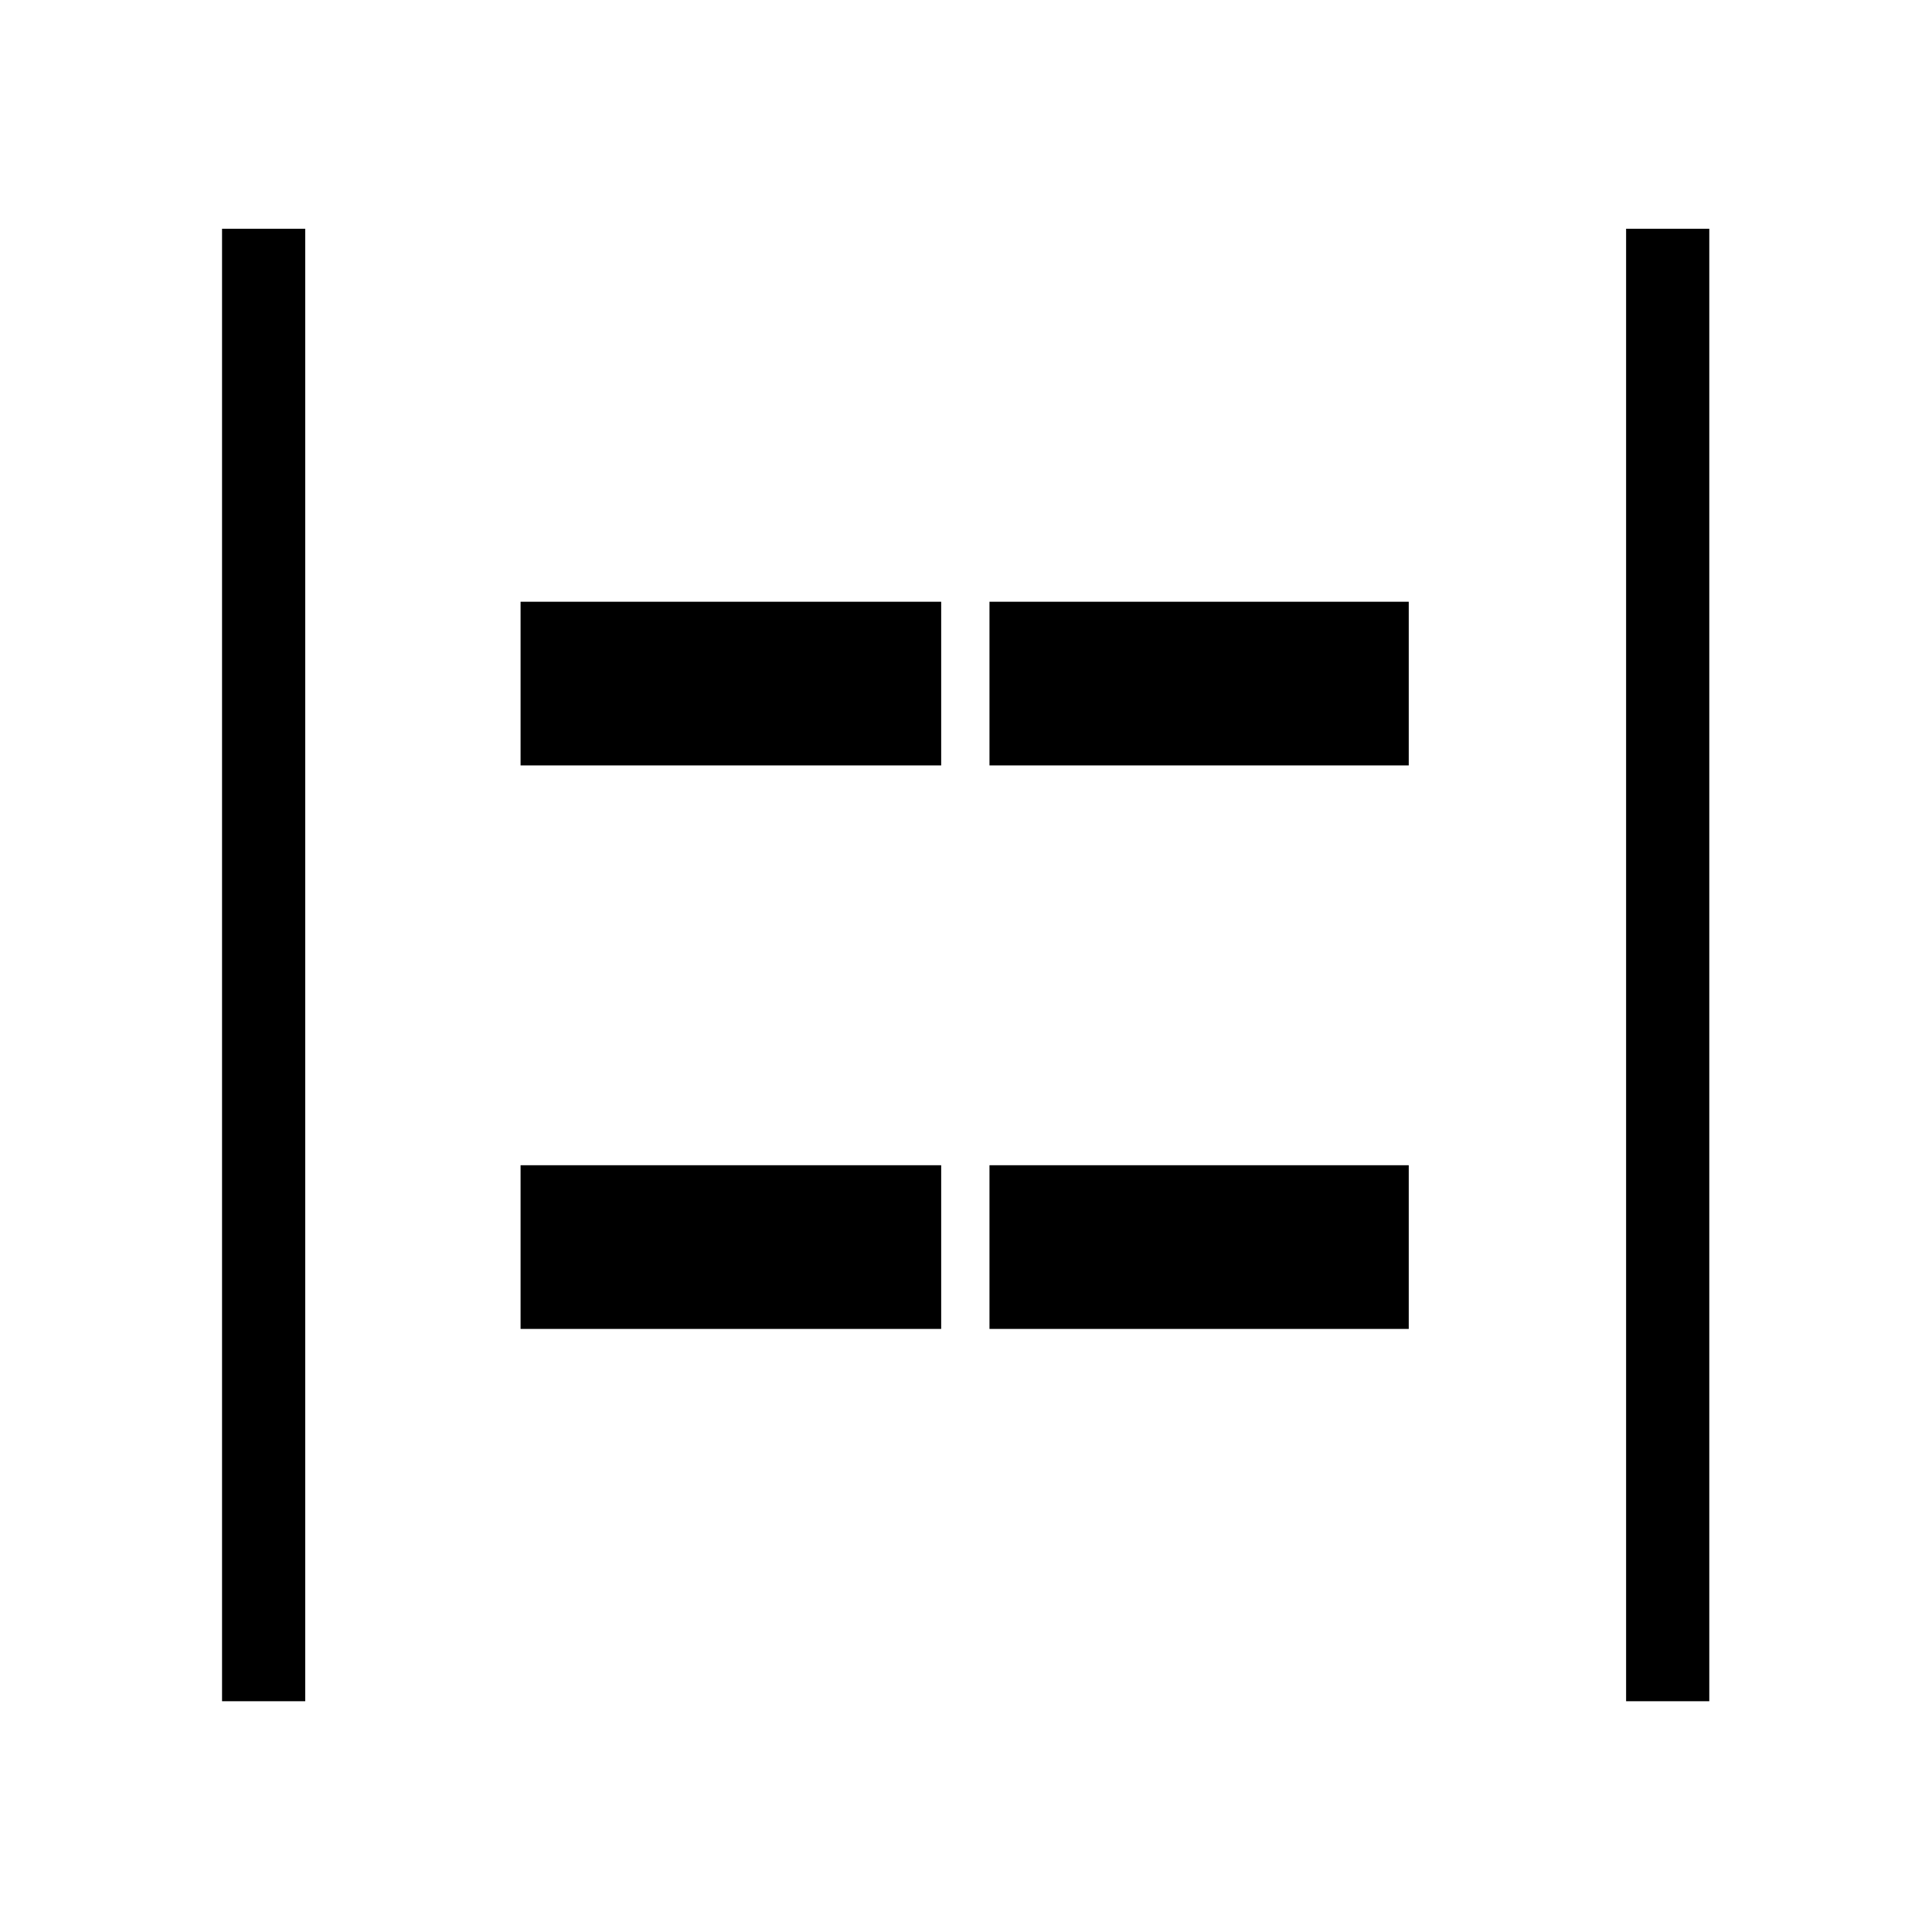 <svg xmlns="http://www.w3.org/2000/svg" height="40" viewBox="0 96 960 960" width="40"><path d="M808 941.333V209.667h41.333v731.666H808Zm-697.666 0V209.667h41.333v731.666h-41.333Zm381.333-465V395H700v81.333H491.667Zm-233 0V395h209v81.333h-209Zm233 280V675H700v81.333H491.667Zm-233 0V675h209v81.333h-209Z"/></svg>
